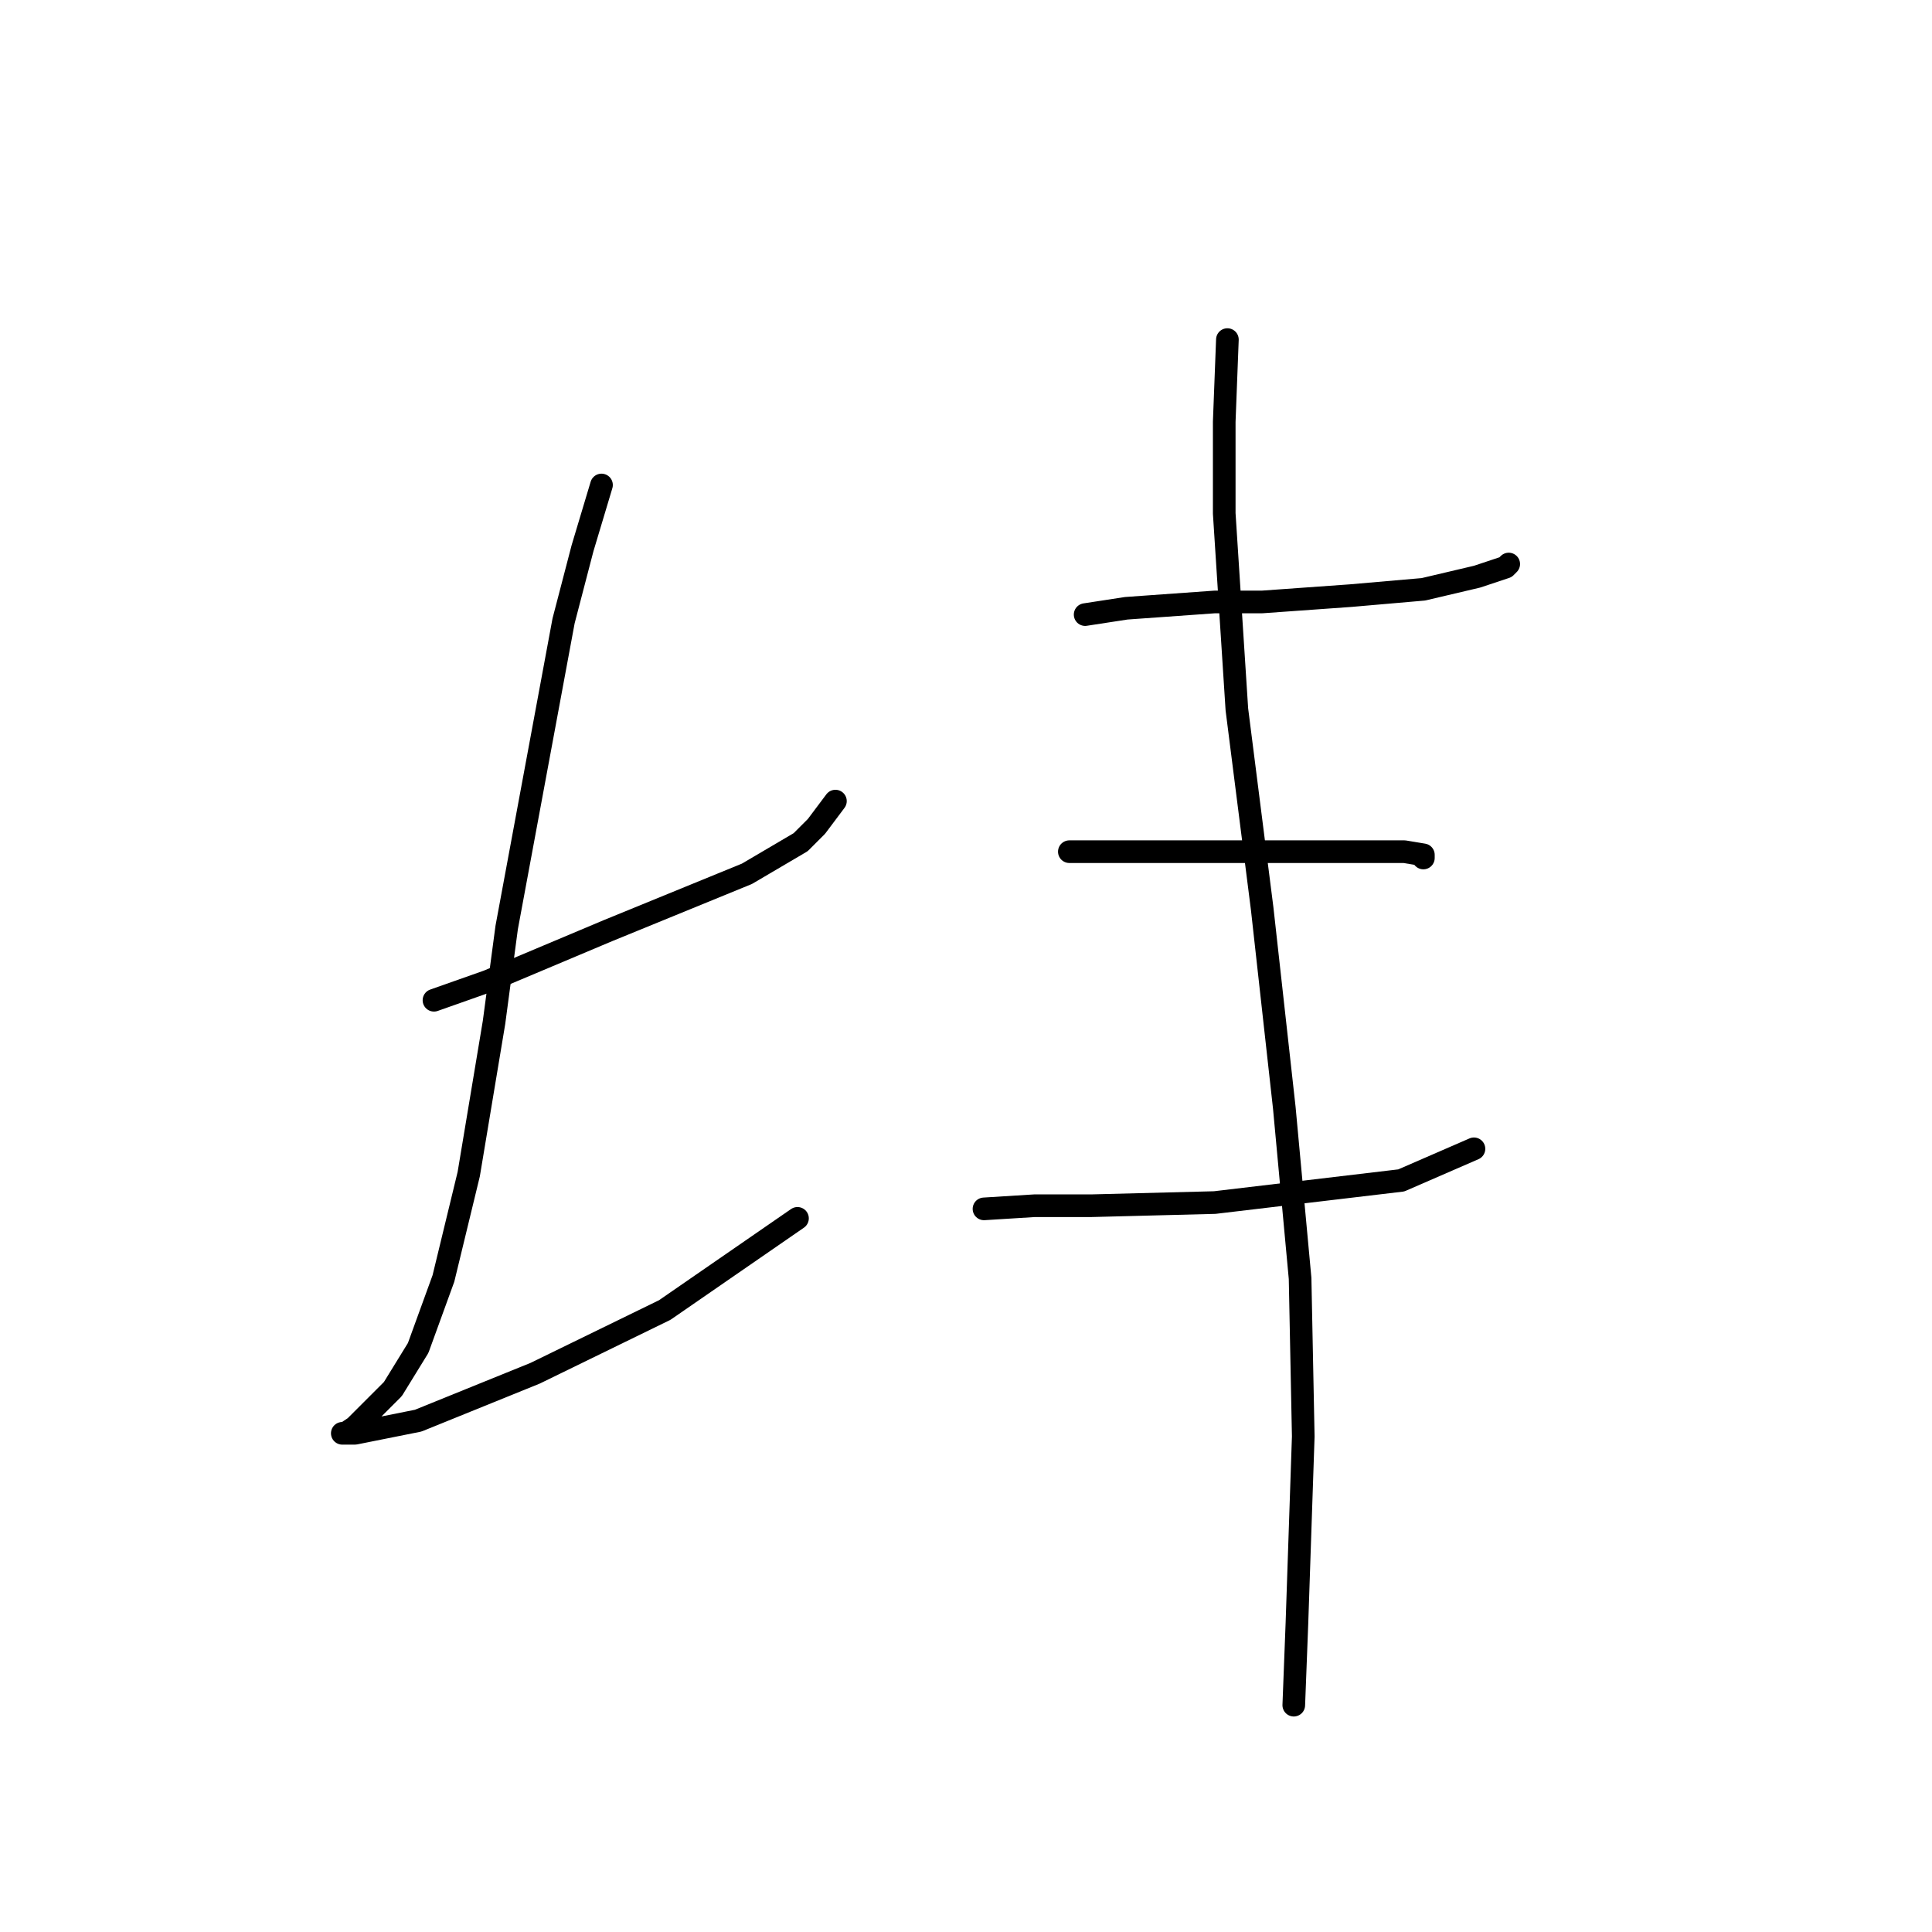 <?xml version="1.0" standalone="no"?>
    <svg width="256" height="256" xmlns="http://www.w3.org/2000/svg" version="1.1">
    <polyline stroke="black" stroke-width="3" stroke-linecap="round" fill="transparent" stroke-linejoin="round" points="57.503 132.538 64.623 130.025 72.582 126.674 80.54 123.323 98.97 115.784 106.09 111.595 108.184 109.501 110.698 106.15 110.698 106.15 " />
        <polyline stroke="black" stroke-width="3" stroke-linecap="round" fill="transparent" stroke-linejoin="round" points="79.702 64.264 77.189 72.641 74.676 82.275 67.137 122.904 65.461 135.47 62.11 155.575 58.759 169.397 55.409 178.612 52.058 184.057 49.126 186.989 47.031 189.083 45.775 189.921 45.356 189.921 47.031 189.921 55.409 188.246 70.906 181.963 88.079 173.586 105.671 161.439 105.671 161.439 " />
        <polyline stroke="black" stroke-width="3" stroke-linecap="round" fill="transparent" stroke-linejoin="round" points="143.787 81.437 149.232 80.6 160.96 79.762 167.243 79.762 178.971 78.924 188.605 78.087 195.725 76.411 199.495 75.155 199.914 74.736 199.914 74.736 " />
        <polyline stroke="black" stroke-width="3" stroke-linecap="round" fill="transparent" stroke-linejoin="round" points="141.693 112.852 147.138 112.852 153.002 112.852 158.447 112.852 169.756 112.852 179.809 112.852 186.092 112.852 188.605 113.27 188.605 113.689 188.605 113.689 " />
        <polyline stroke="black" stroke-width="3" stroke-linecap="round" fill="transparent" stroke-linejoin="round" points="130.384 160.182 137.086 159.764 144.625 159.764 160.96 159.345 185.673 156.413 195.307 152.224 195.307 152.224 " />
        <polyline stroke="black" stroke-width="3" stroke-linecap="round" fill="transparent" stroke-linejoin="round" points="162.636 44.997 162.217 55.887 162.217 68.034 163.892 94.003 167.243 120.391 170.175 146.779 172.269 169.397 172.688 190.34 171.851 215.053 171.432 225.943 171.432 225.943 " />
        </svg>